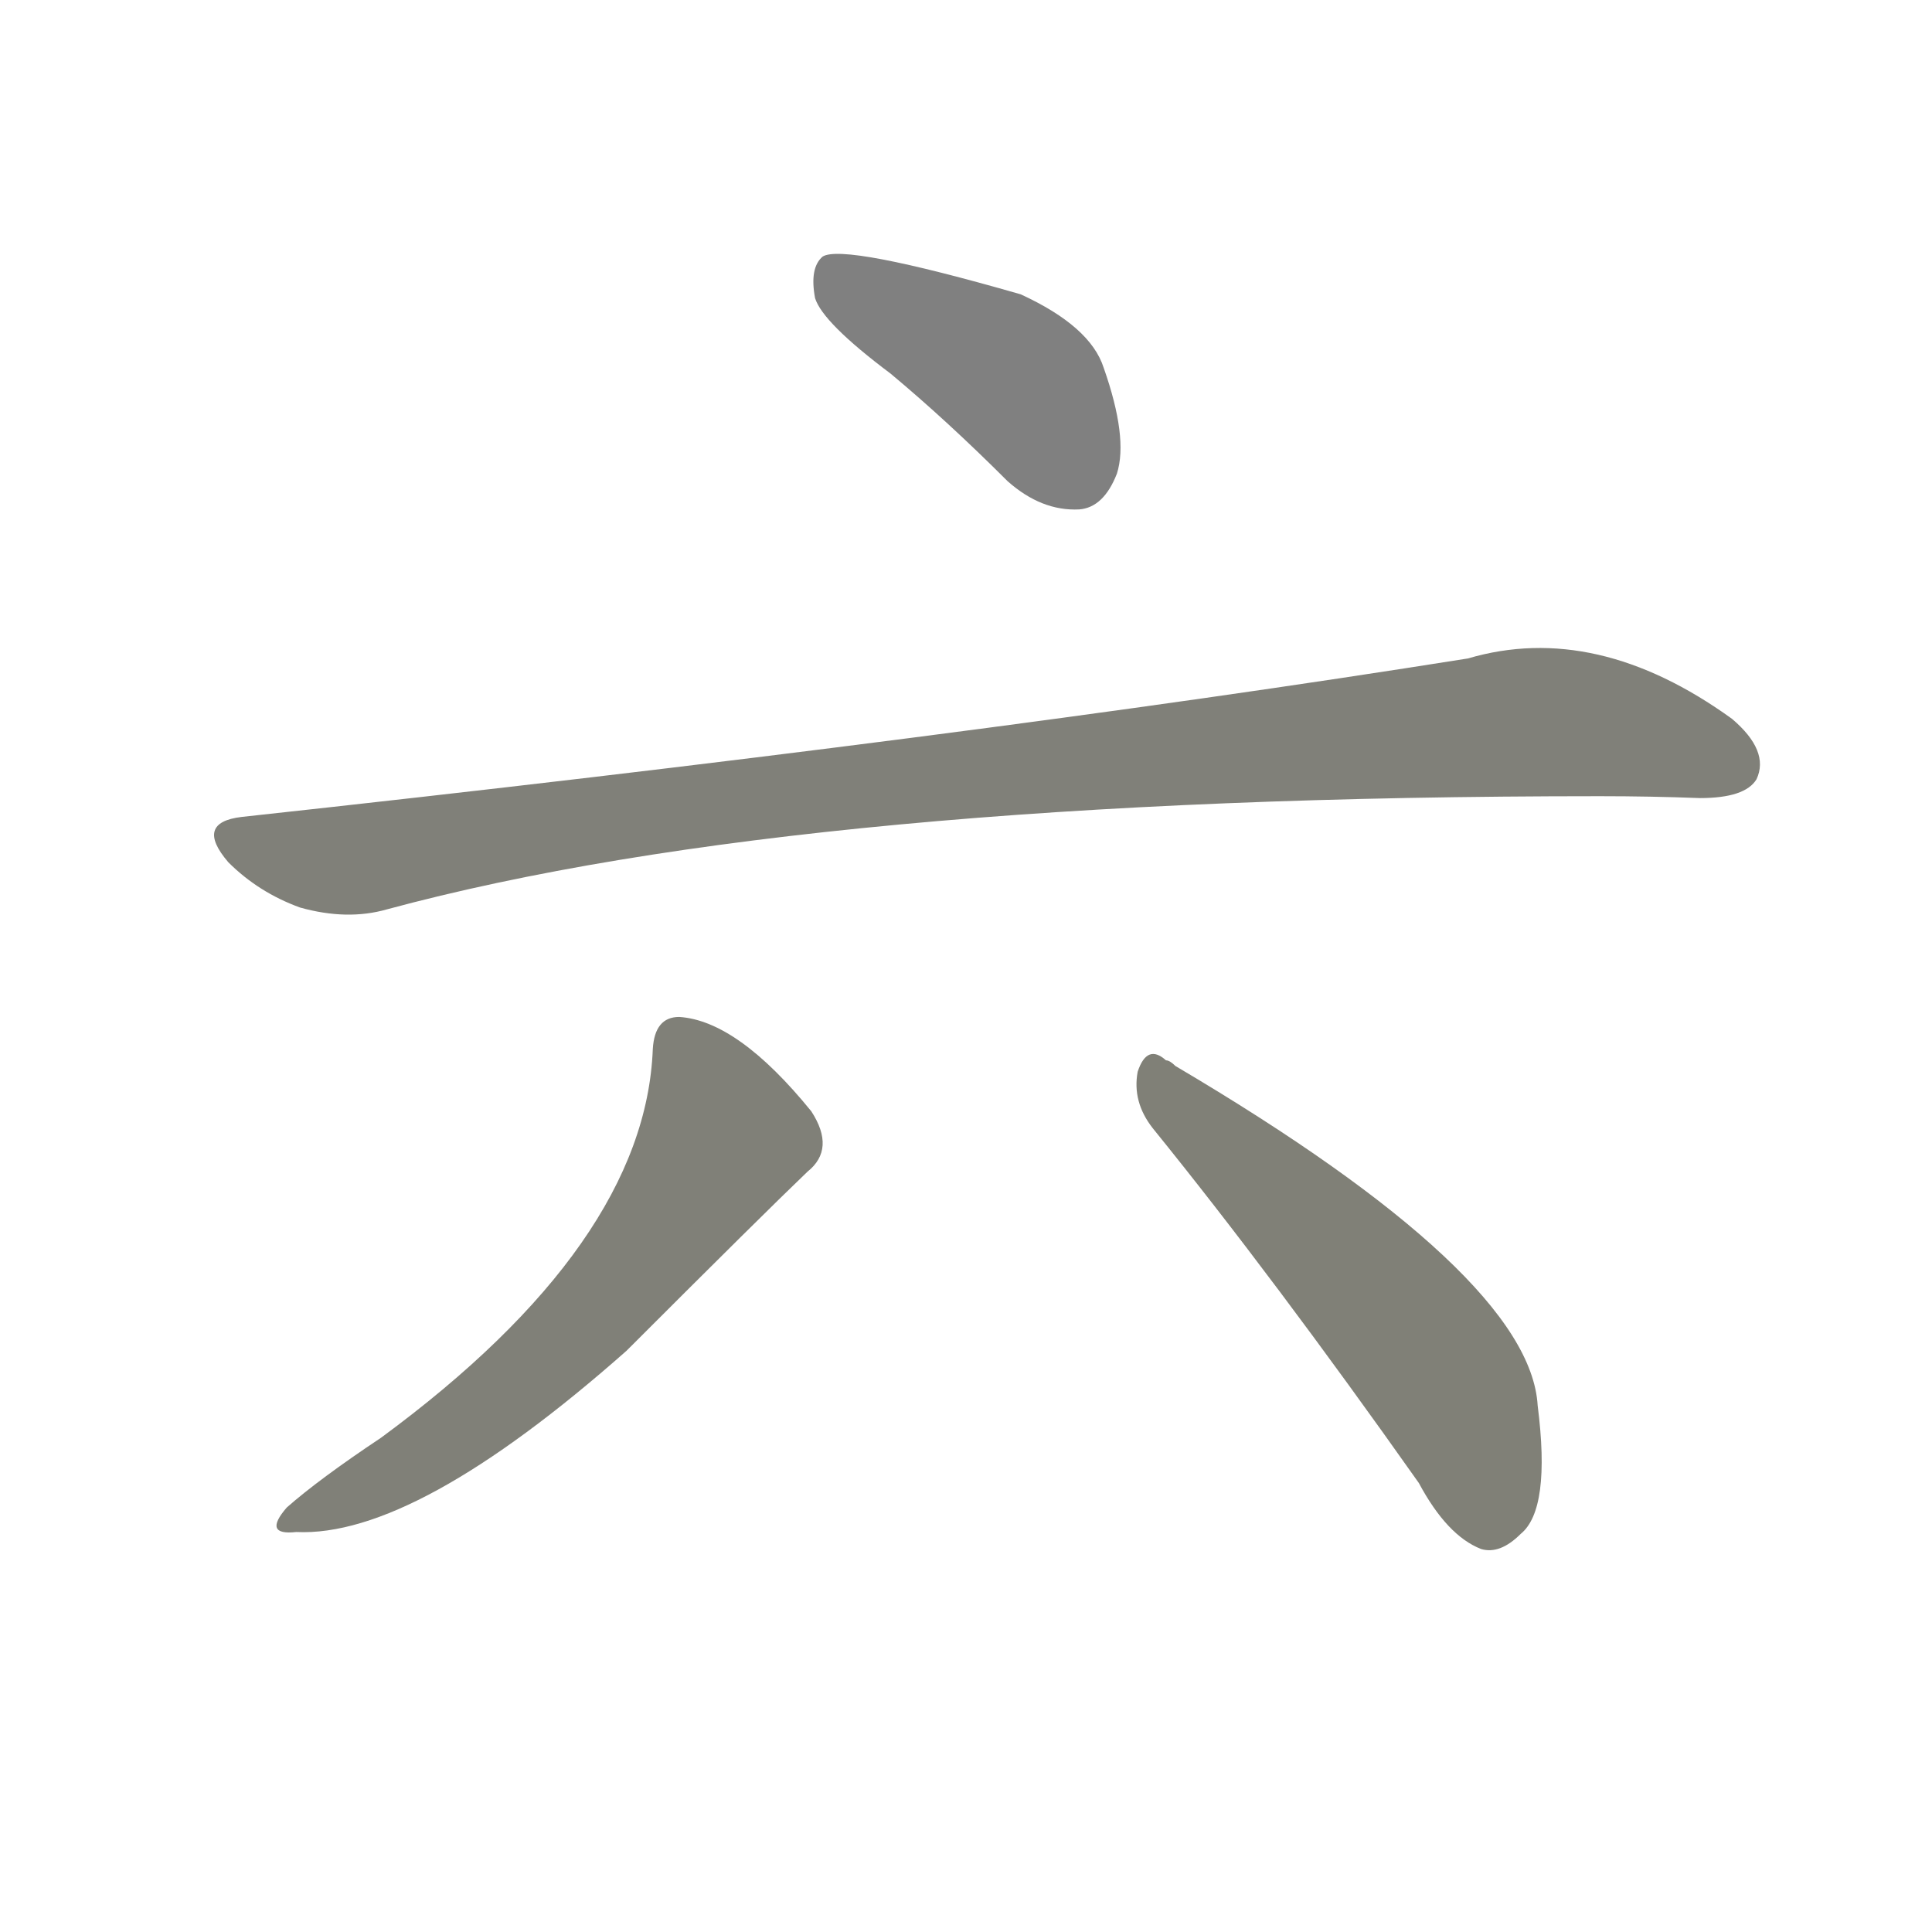 <svg version="1.1" viewBox="0 0 1024 1024" xmlns="http://www.w3.org/2000/svg">
  
  <g transform="scale(1, -1) translate(0, -900)">
    <style type="text/css">
        .stroke1 {fill: #808080;}
        .stroke2 {fill: #808079;}
        .stroke3 {fill: #808078;}
        .stroke4 {fill: #808077;}
        .stroke5 {fill: #808076;}
        .stroke6 {fill: #808075;}
        .stroke7 {fill: #808074;}
        .stroke8 {fill: #808073;}
        .stroke9 {fill: #808072;}
        .stroke10 {fill: #808071;}
        .stroke11 {fill: #808070;}
        .stroke12 {fill: #808069;}
        .stroke13 {fill: #808068;}
        .stroke14 {fill: #808067;}
        .stroke15 {fill: #808066;}
        .stroke16 {fill: #808065;}
        .stroke17 {fill: #808064;}
        .stroke18 {fill: #808063;}
        .stroke19 {fill: #808062;}
        .stroke20 {fill: #808061;}
        text {
            font-family: Helvetica;
            font-size: 50px;
            fill: #808060;
            paint-order: stroke;
            stroke: #000000;
            stroke-width: 4px;
            stroke-linecap: butt;
            stroke-linejoin: miter;
            font-weight: 800;
        }
    </style>

    <path d="M 472 702 Q 502 677 534 645 Q 552 629 572 630 Q 585 631 592 649 Q 598 668 585 705 Q 578 727 541 744 Q 447 771 436 764 Q 429 758 432 742 Q 436 729 472 702 Z" class="stroke1"/>
    <path d="M 128 467 Q 103 464 121 443 Q 137 427 159 419 Q 184 412 205 418 Q 427 478 848 478 Q 875 478 901 477 Q 925 477 931 487 Q 938 502 918 519 Q 846 571 778 551 Q 514 509 128 467 Z" class="stroke2"/>
    <path d="M 346 344 Q 342 241 202 138 Q 169 116 152 101 Q 139 86 157 88 Q 220 85 332 184 Q 405 257 428 279 Q 443 291 430 311 Q 391 359 360 361 Q 347 361 346 344 Z" class="stroke3"/>
    <path d="M 611 302 Q 675 223 752 114 Q 767 86 785 79 Q 795 76 806 87 Q 822 100 815 155 Q 811 224 623 335 Q 620 338 618 338 Q 608 347 603 332 Q 600 316 611 302 Z" class="stroke4"/>
    
    
    
    </g>
</svg>